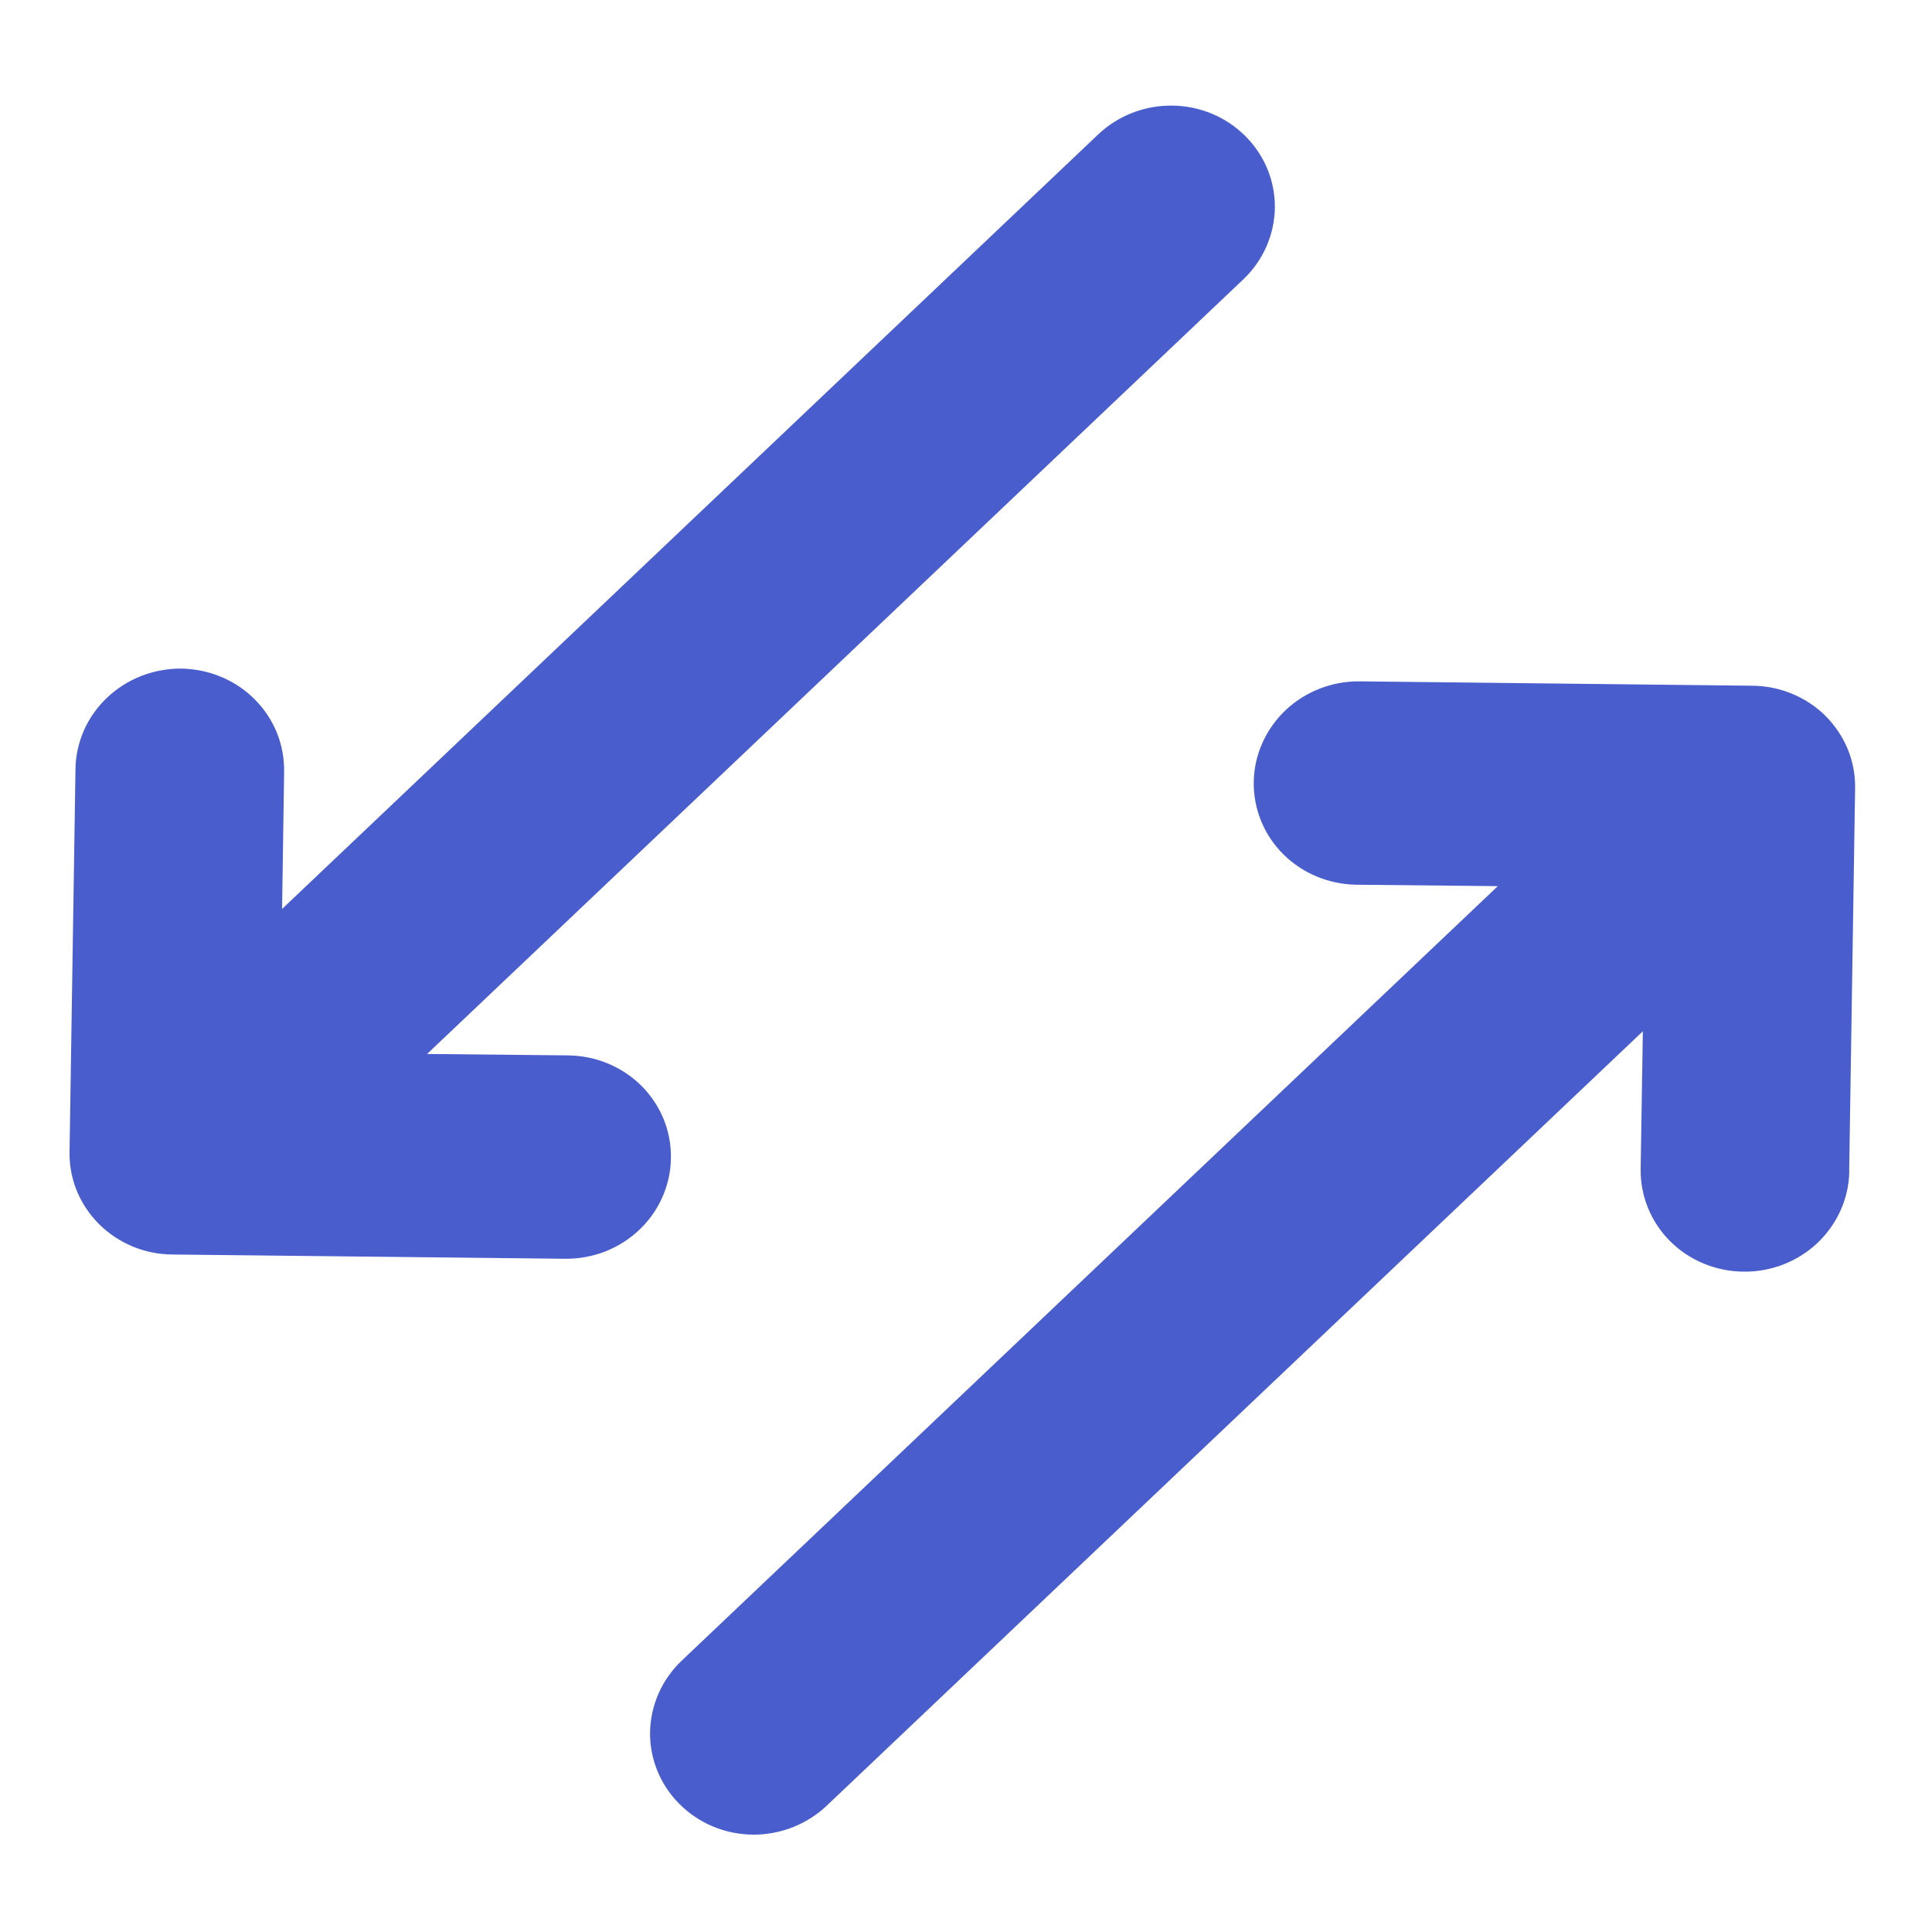 <svg width="15" height="15" viewBox="0 0 15 15" fill="none" xmlns="http://www.w3.org/2000/svg">
<path d="M5.209 8.993C5.208 9.096 5.185 9.199 5.143 9.294C5.101 9.39 5.04 9.476 4.964 9.548C4.887 9.621 4.797 9.678 4.698 9.717C4.599 9.755 4.493 9.774 4.387 9.773L1.338 9.74C1.231 9.739 1.126 9.718 1.028 9.677C0.931 9.636 0.842 9.577 0.768 9.503C0.694 9.429 0.636 9.341 0.596 9.245C0.557 9.149 0.538 9.046 0.54 8.942L0.586 5.972C0.587 5.868 0.61 5.766 0.652 5.67C0.694 5.575 0.755 5.489 0.832 5.416C0.908 5.344 0.998 5.287 1.097 5.248C1.196 5.21 1.301 5.19 1.408 5.191C1.514 5.193 1.619 5.214 1.717 5.255C1.815 5.296 1.903 5.355 1.977 5.429C2.051 5.503 2.109 5.59 2.149 5.687C2.188 5.783 2.207 5.886 2.206 5.989L2.19 7.057L8.526 1.044C8.68 0.898 8.887 0.817 9.101 0.82C9.316 0.822 9.52 0.907 9.669 1.057C9.819 1.206 9.901 1.407 9.898 1.616C9.894 1.825 9.806 2.024 9.652 2.17L3.316 8.183L4.414 8.194C4.52 8.196 4.625 8.217 4.722 8.258C4.82 8.299 4.908 8.358 4.982 8.432C5.056 8.507 5.114 8.594 5.153 8.69C5.192 8.786 5.211 8.889 5.209 8.993ZM14.357 9.092L14.403 6.121C14.405 6.018 14.386 5.915 14.347 5.819C14.307 5.722 14.249 5.635 14.175 5.56C14.101 5.486 14.012 5.427 13.915 5.387C13.817 5.346 13.712 5.325 13.605 5.324L10.556 5.29C10.341 5.288 10.134 5.369 9.98 5.515C9.826 5.662 9.737 5.862 9.734 6.071C9.731 6.28 9.813 6.482 9.962 6.631C10.112 6.781 10.317 6.866 10.532 6.869L11.629 6.88L5.293 12.893C5.139 13.039 5.051 13.239 5.047 13.447C5.044 13.656 5.126 13.858 5.276 14.007C5.425 14.156 5.629 14.242 5.844 14.244C6.058 14.246 6.265 14.165 6.419 14.019L12.755 8.007L12.738 9.076C12.735 9.285 12.817 9.487 12.966 9.636C13.116 9.786 13.321 9.871 13.536 9.873C13.751 9.876 13.958 9.795 14.112 9.649C14.266 9.502 14.355 9.302 14.358 9.093L14.357 9.092Z" fill="#4A5DCD"/>
</svg>
